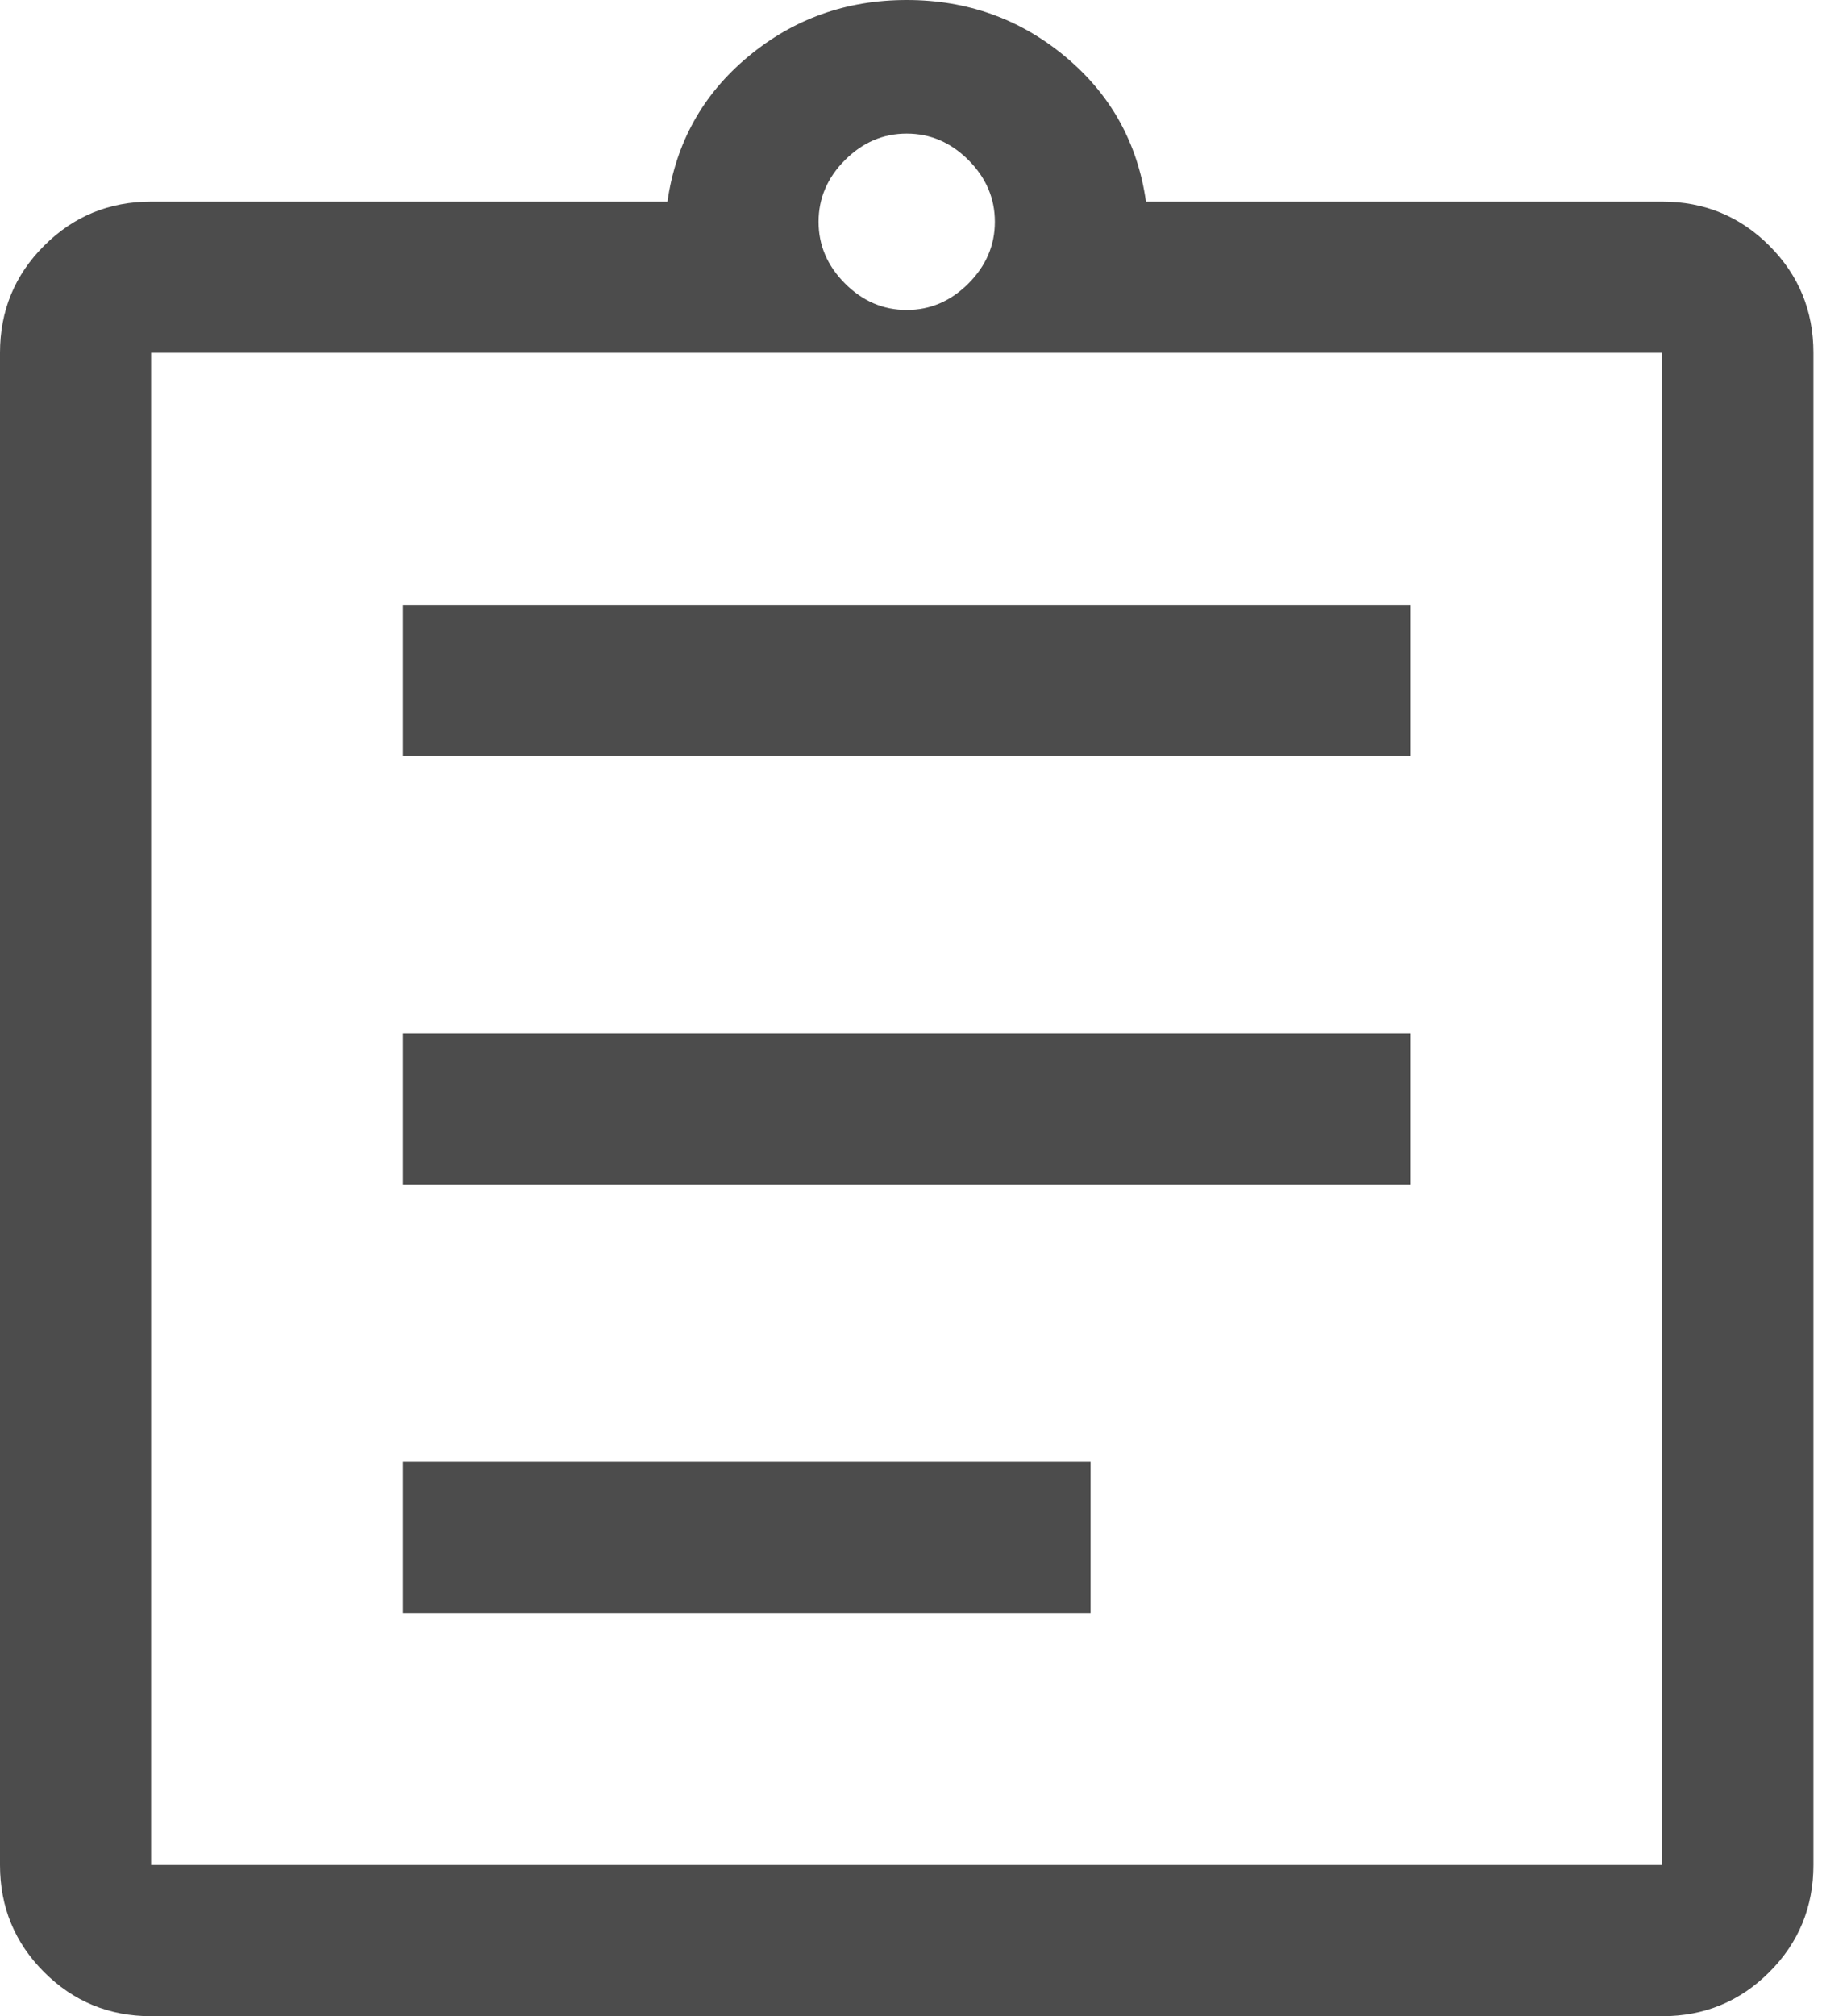 <svg width="22" height="24" viewBox="0 0 22 24" fill="none" xmlns="http://www.w3.org/2000/svg">
<path d="M1.8 24C1.3 24 0.875 23.825 0.525 23.475C0.175 23.125 0 22.7 0 22.2V4.2C0 3.7 0.175 3.275 0.525 2.925C0.875 2.575 1.3 2.4 1.8 2.4H7.95C8.05 1.7 8.37 1.125 8.91 0.675C9.45 0.225 10.08 0 10.8 0C11.52 0 12.15 0.225 12.69 0.675C13.23 1.125 13.55 1.7 13.65 2.4H19.8C20.3 2.4 20.725 2.575 21.075 2.925C21.425 3.275 21.6 3.7 21.6 4.2V22.2C21.6 22.7 21.425 23.125 21.075 23.475C20.725 23.825 20.3 24 19.8 24H1.8ZM1.8 22.2H19.8V4.2H1.8V22.2ZM4.8 19.2H12.99V17.4H4.8V19.2ZM4.8 14.1H16.8V12.3H4.8V14.1ZM4.8 9H16.8V7.2H4.8V9ZM10.8 3.69C11.08 3.69 11.325 3.585 11.535 3.375C11.745 3.165 11.85 2.92 11.85 2.64C11.85 2.36 11.745 2.115 11.535 1.905C11.325 1.695 11.08 1.59 10.8 1.59C10.52 1.59 10.275 1.695 10.065 1.905C9.855 2.115 9.75 2.36 9.75 2.64C9.75 2.92 9.855 3.165 10.065 3.375C10.275 3.585 10.52 3.69 10.8 3.69ZM1.8 22.2V4.2V22.2Z" fill="black" fill-opacity="0.7"/>
</svg>
